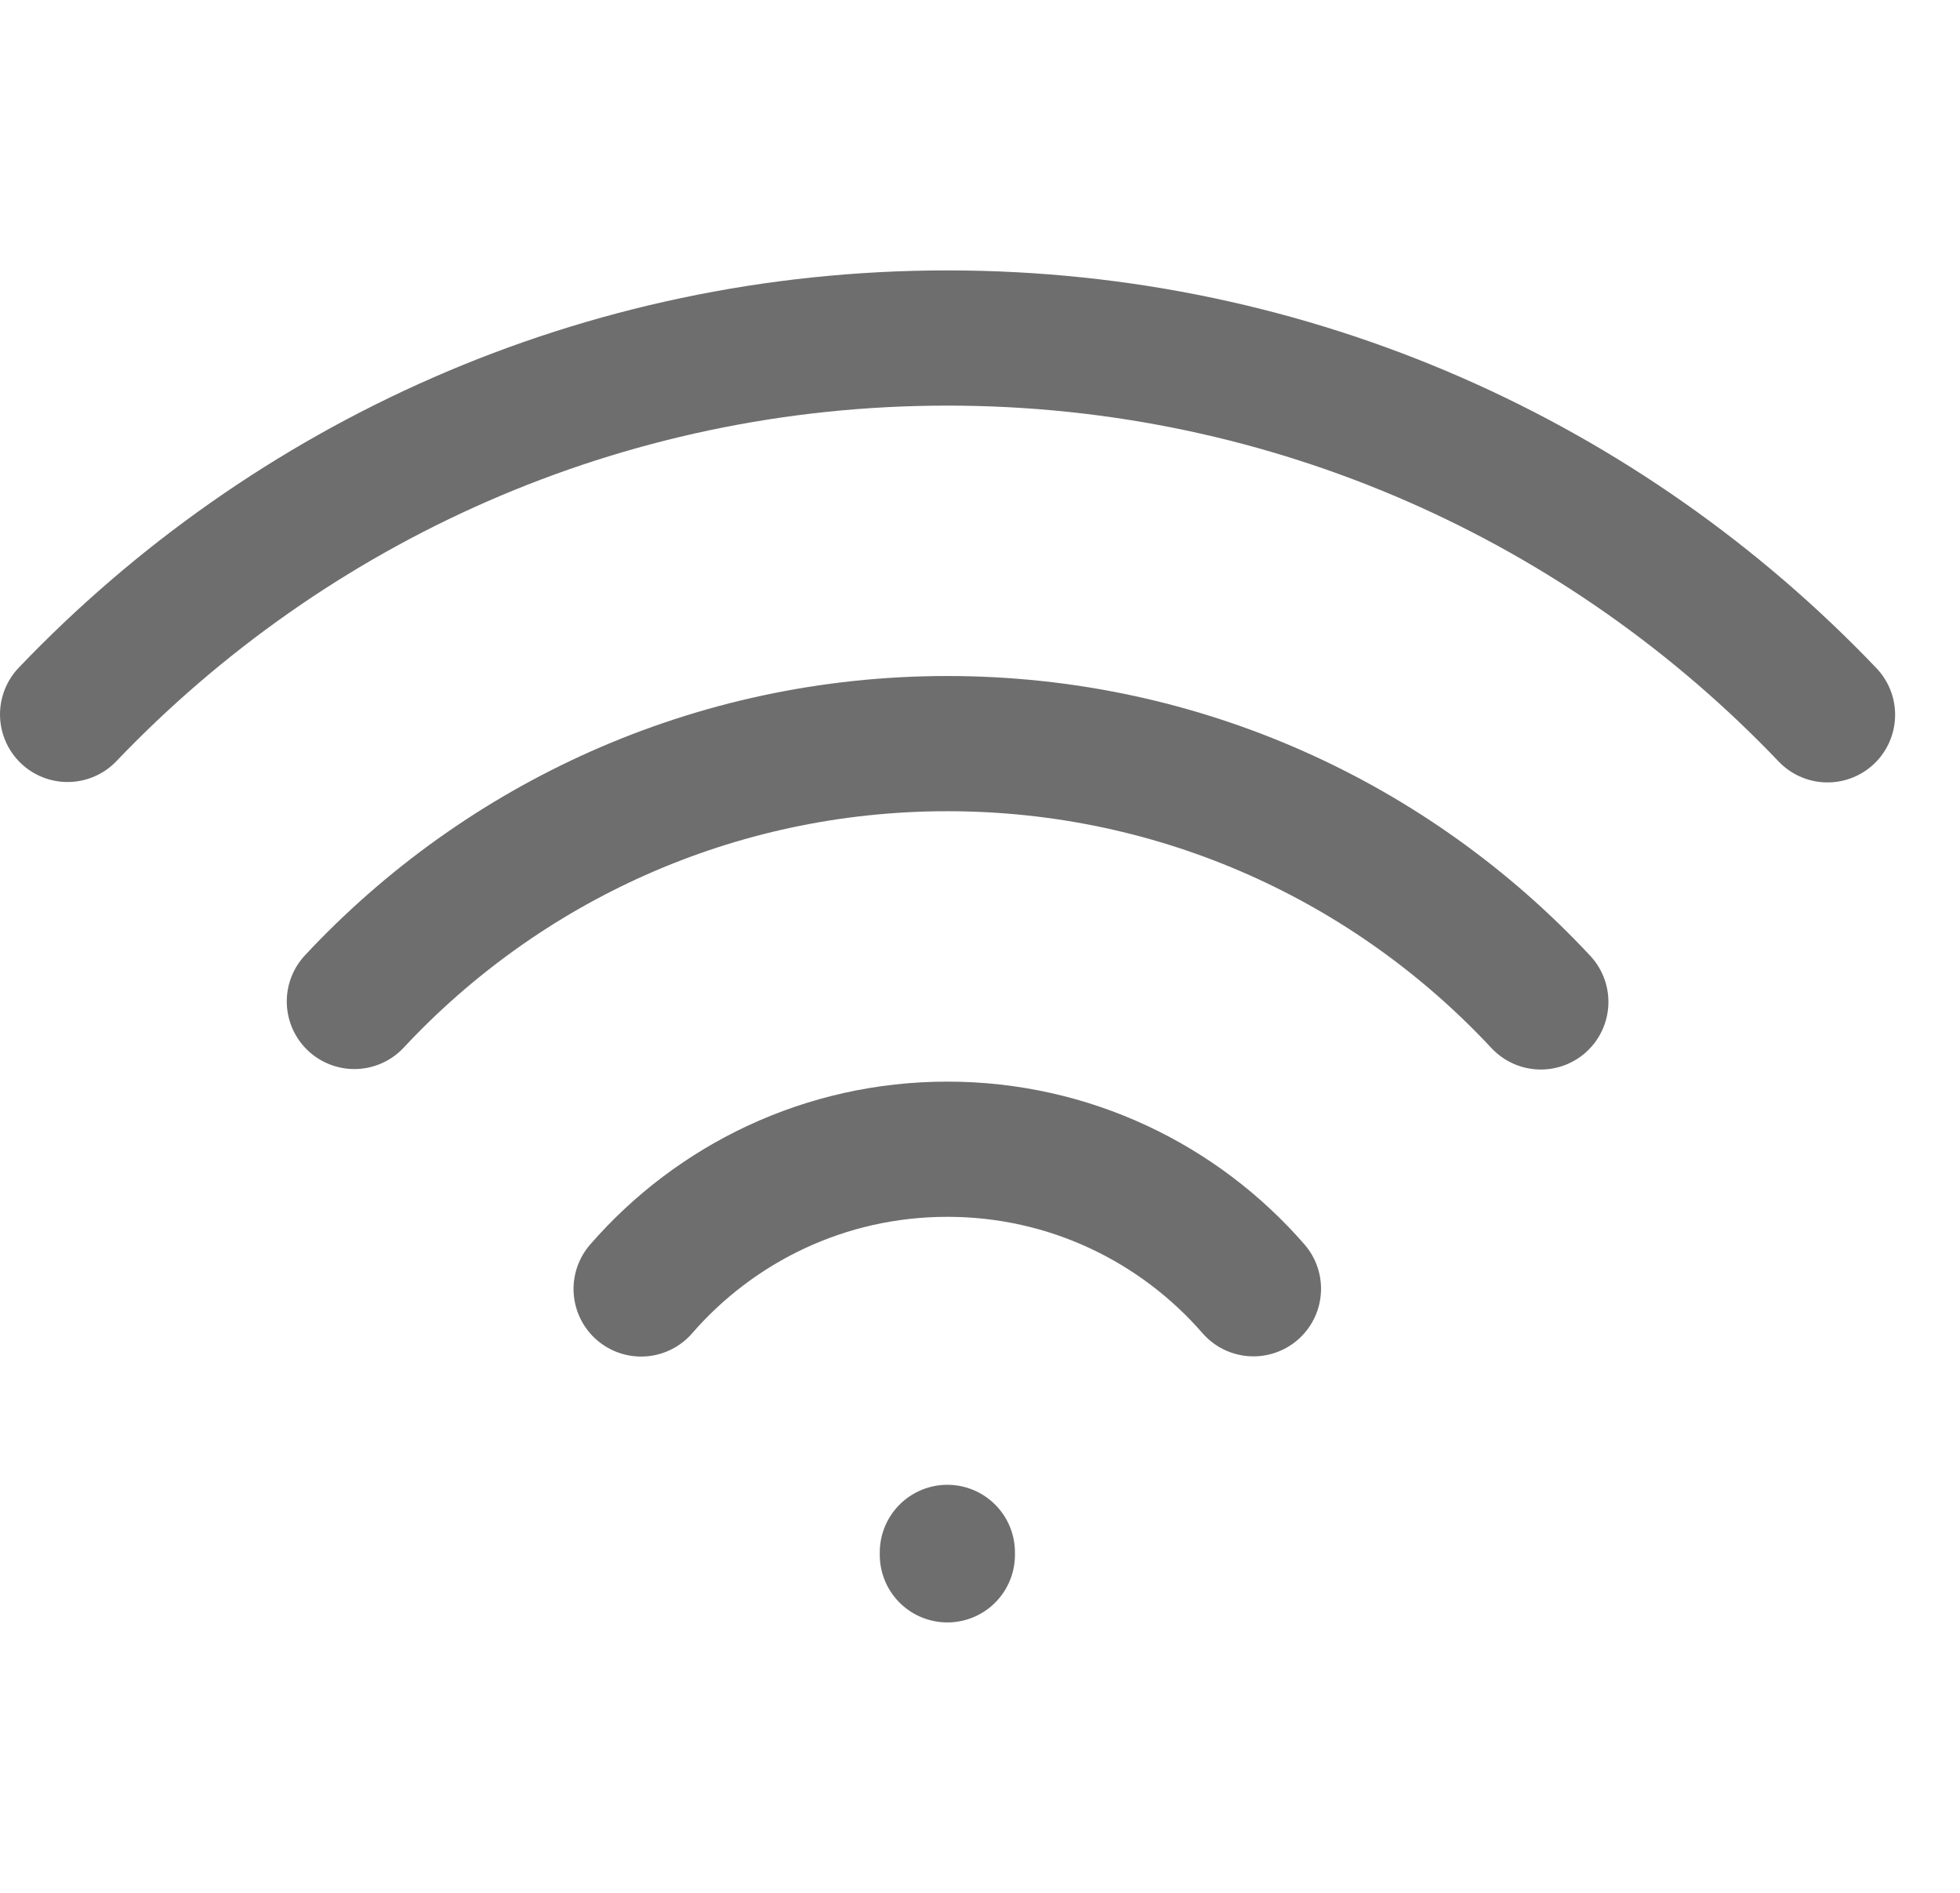 <?xml version="1.0" encoding="UTF-8"?>
<svg width="29px" height="28px" viewBox="0 0 29 28" version="1.1" xmlns="http://www.w3.org/2000/svg" xmlns:xlink="http://www.w3.org/1999/xlink">
    <!-- Generator: Sketch 56.2 (81672) - https://sketch.com -->
    <title>WIFI</title>
    <desc>Created with Sketch.</desc>
    <g id="WIFI" stroke="none" stroke-width="1" fill="none" fill-rule="evenodd">
        <g>
            <rect id="矩形" opacity="0.2" x="0.017" y="0" width="28" height="28"></rect>
            <path d="M14.017,22.964 L14.017,23" id="路径-91" stroke="#6E6E6E" stroke-width="2" stroke-linecap="round"></path>
            <path d="M18.546,19.064 C17.446,17.8 15.825,17 14.017,17 C12.208,17 10.586,17.801 9.486,19.067" id="路径" stroke="#6E6E6E" stroke-width="2" stroke-linecap="round"></path>
            <path d="M22.798,14.821 C20.607,12.47 17.484,11 14.017,11 C10.554,11 7.433,12.467 5.243,14.814" id="路径" stroke="#6E6E6E" stroke-width="2" stroke-linecap="round"></path>
            <path d="M27.04,10.574 C23.762,7.14 19.139,5 14.017,5 C8.898,5 4.278,7.137 1,10.568" id="路径" stroke="#6E6E6E" stroke-width="2" stroke-linecap="round"></path>
        </g>
    </g>
</svg>